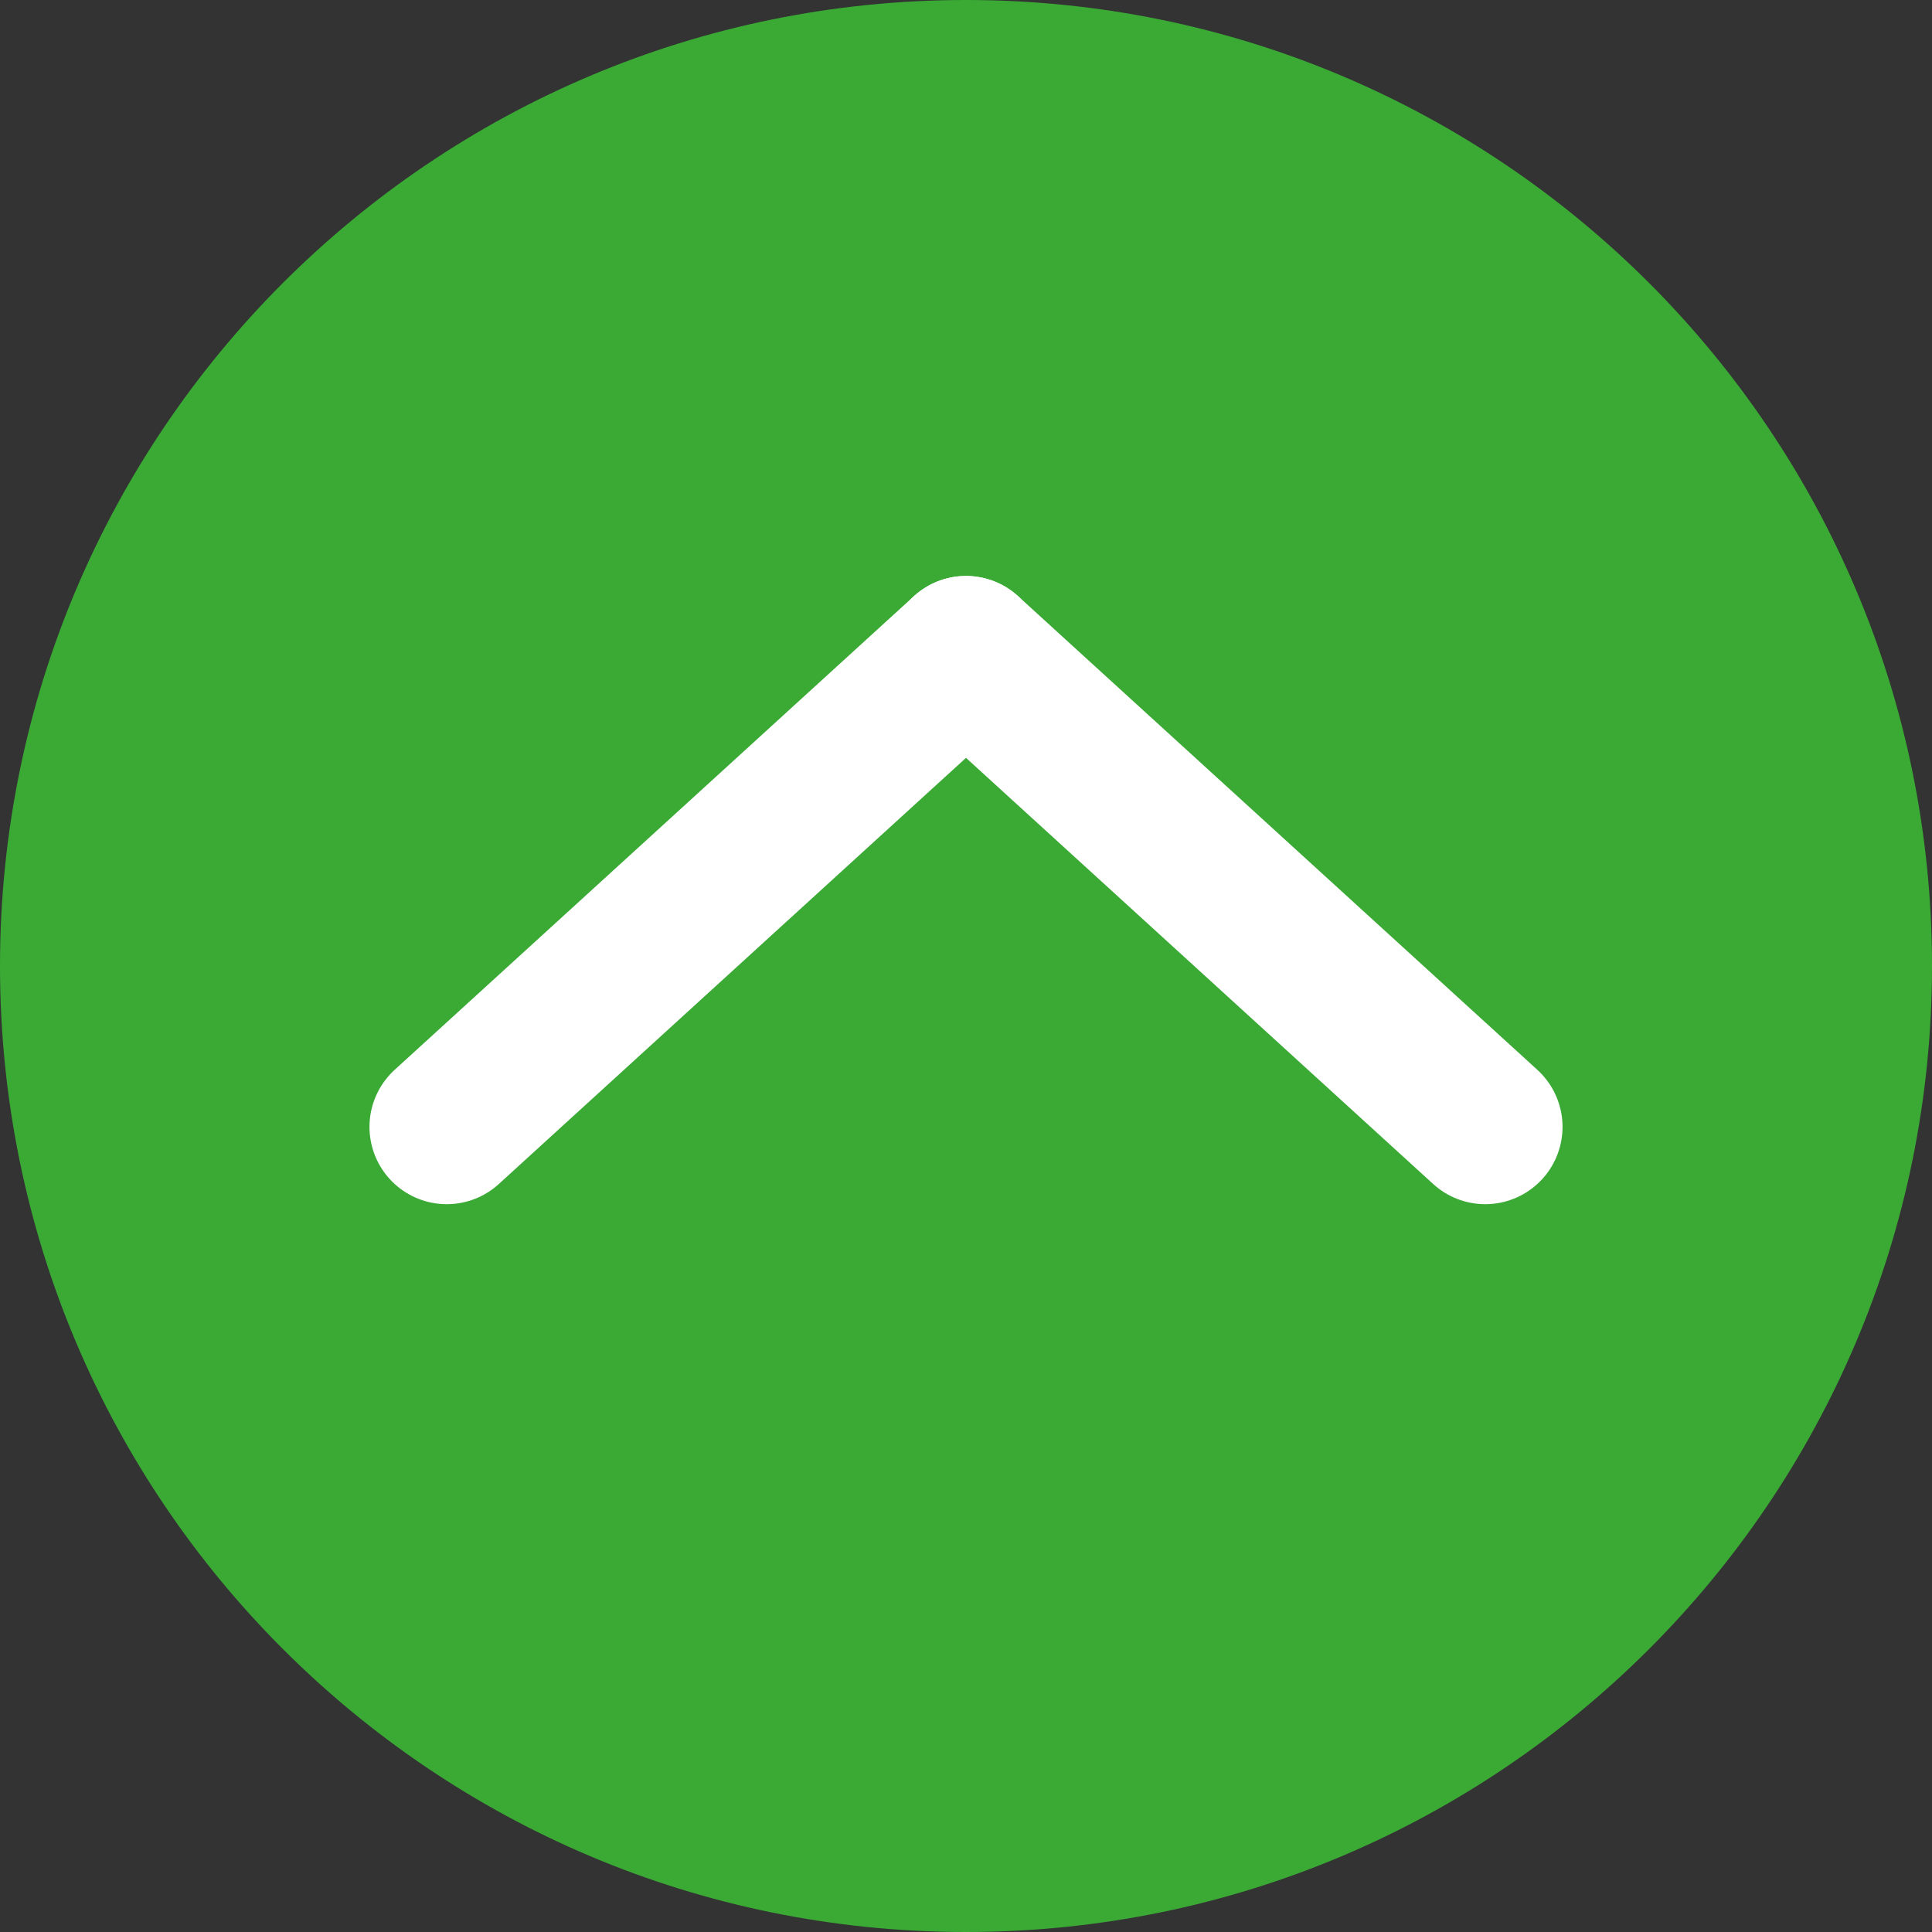 <svg width="50" height="50" viewBox="0 0 50 50" fill="none" xmlns="http://www.w3.org/2000/svg">
<rect x="0" y="0" width="50" height="50" fill="#333333" stroke="none"/>
<g id="_&#208;&#160;&#208;&#142;&#208;&#160;&#194;&#187;&#208;&#160;&#209;&#149;&#208;&#160;&#226;&#132;&#150;_13" clip-path="url(#clip0_105_2)">
<path id="Vector" d="M25 50C38.807 50 50 38.807 50 25C50 11.193 38.807 0 25 0C11.193 0 0 11.193 0 25C0 38.807 11.193 50 25 50Z" fill="#3AAA35"/>
<path id="Vector_2" d="M38.438 29.164L25 16.906" stroke="white" stroke-width="4" stroke-miterlimit="10" stroke-linecap="round"/>
<path id="Vector_3" d="M25 16.906L11.562 29.164" stroke="white" stroke-width="4" stroke-miterlimit="10" stroke-linecap="round"/>
</g>
<defs>
<clipPath id="clip0_105_2">
<rect width="50" height="50" fill="white"/>
</clipPath>
</defs>
</svg>
